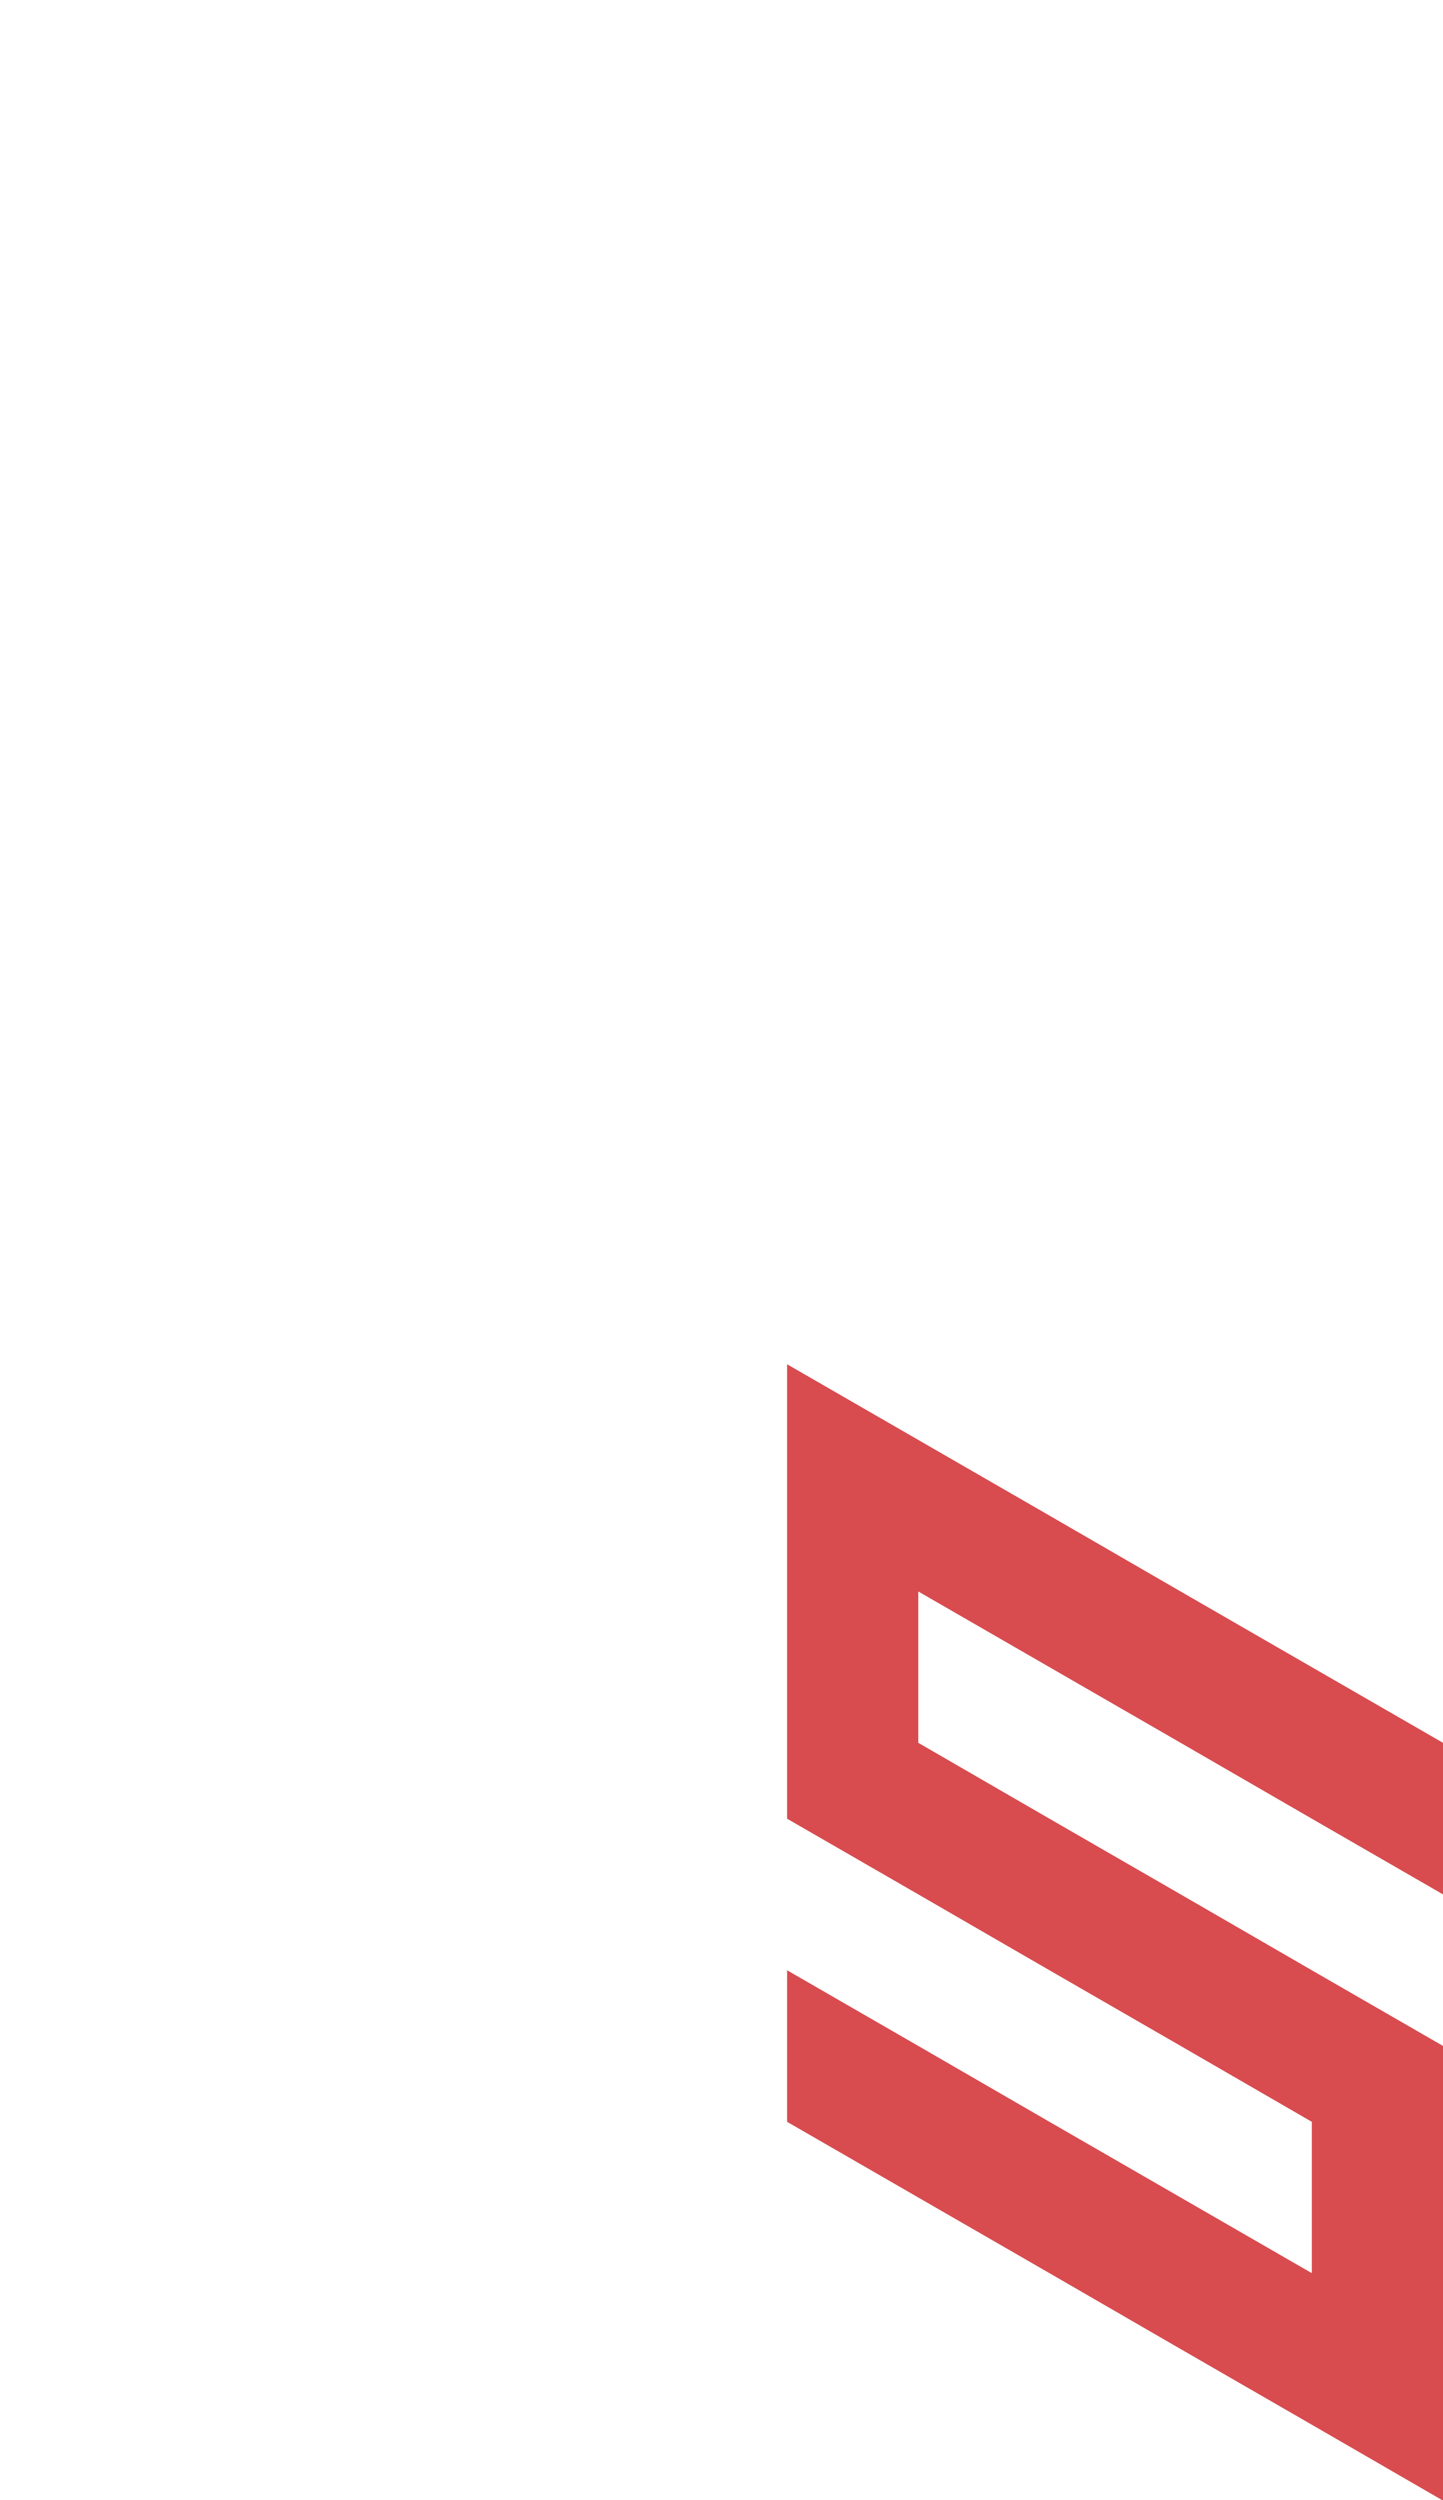 <?xml version="1.0" encoding="utf-8"?>
<!-- Generator: Adobe Illustrator 25.2.0, SVG Export Plug-In . SVG Version: 6.00 Build 0)  -->
<svg version="1.1" id="Layer_1" xmlns="http://www.w3.org/2000/svg" xmlns:xlink="http://www.w3.org/1999/xlink" x="0px" y="0px"
	 viewBox="0 0 660 1143.2" style="enable-background:new 0 0 660 1143.2;" xml:space="preserve">
<style type="text/css">
	.st0{fill:#D84B4F;}
</style>
<polygon class="st0" points="660,935.5 660,935.5 600,900.9 540,866.2 480,831.6 420,796.9 420,727.7 480,762.3 540,796.9 
	600,831.6 660,866.2 660,866.2 660,797 660,796.9 600,762.3 540,727.7 480,693 420,658.4 420,658.4 420,658.4 360,623.8 360,693 
	360,693 360,762.3 360,831.6 420,866.2 480,900.9 540,935.5 600,970.2 600,1039.4 540,1004.8 540,1004.8 480,970.2 480,970.2 
	420,935.5 420,935.5 360,900.9 360,970.1 360,970.2 360,970.2 420,1004.8 420,1004.8 480,1039.4 480,1039.4 540,1074.1 600,1108.7 
	660,1143.4 660,1143.4 660,1074.1 660,1074.1 660,1074.1 660,1004.8 660,1004.8 "/>
</svg>
